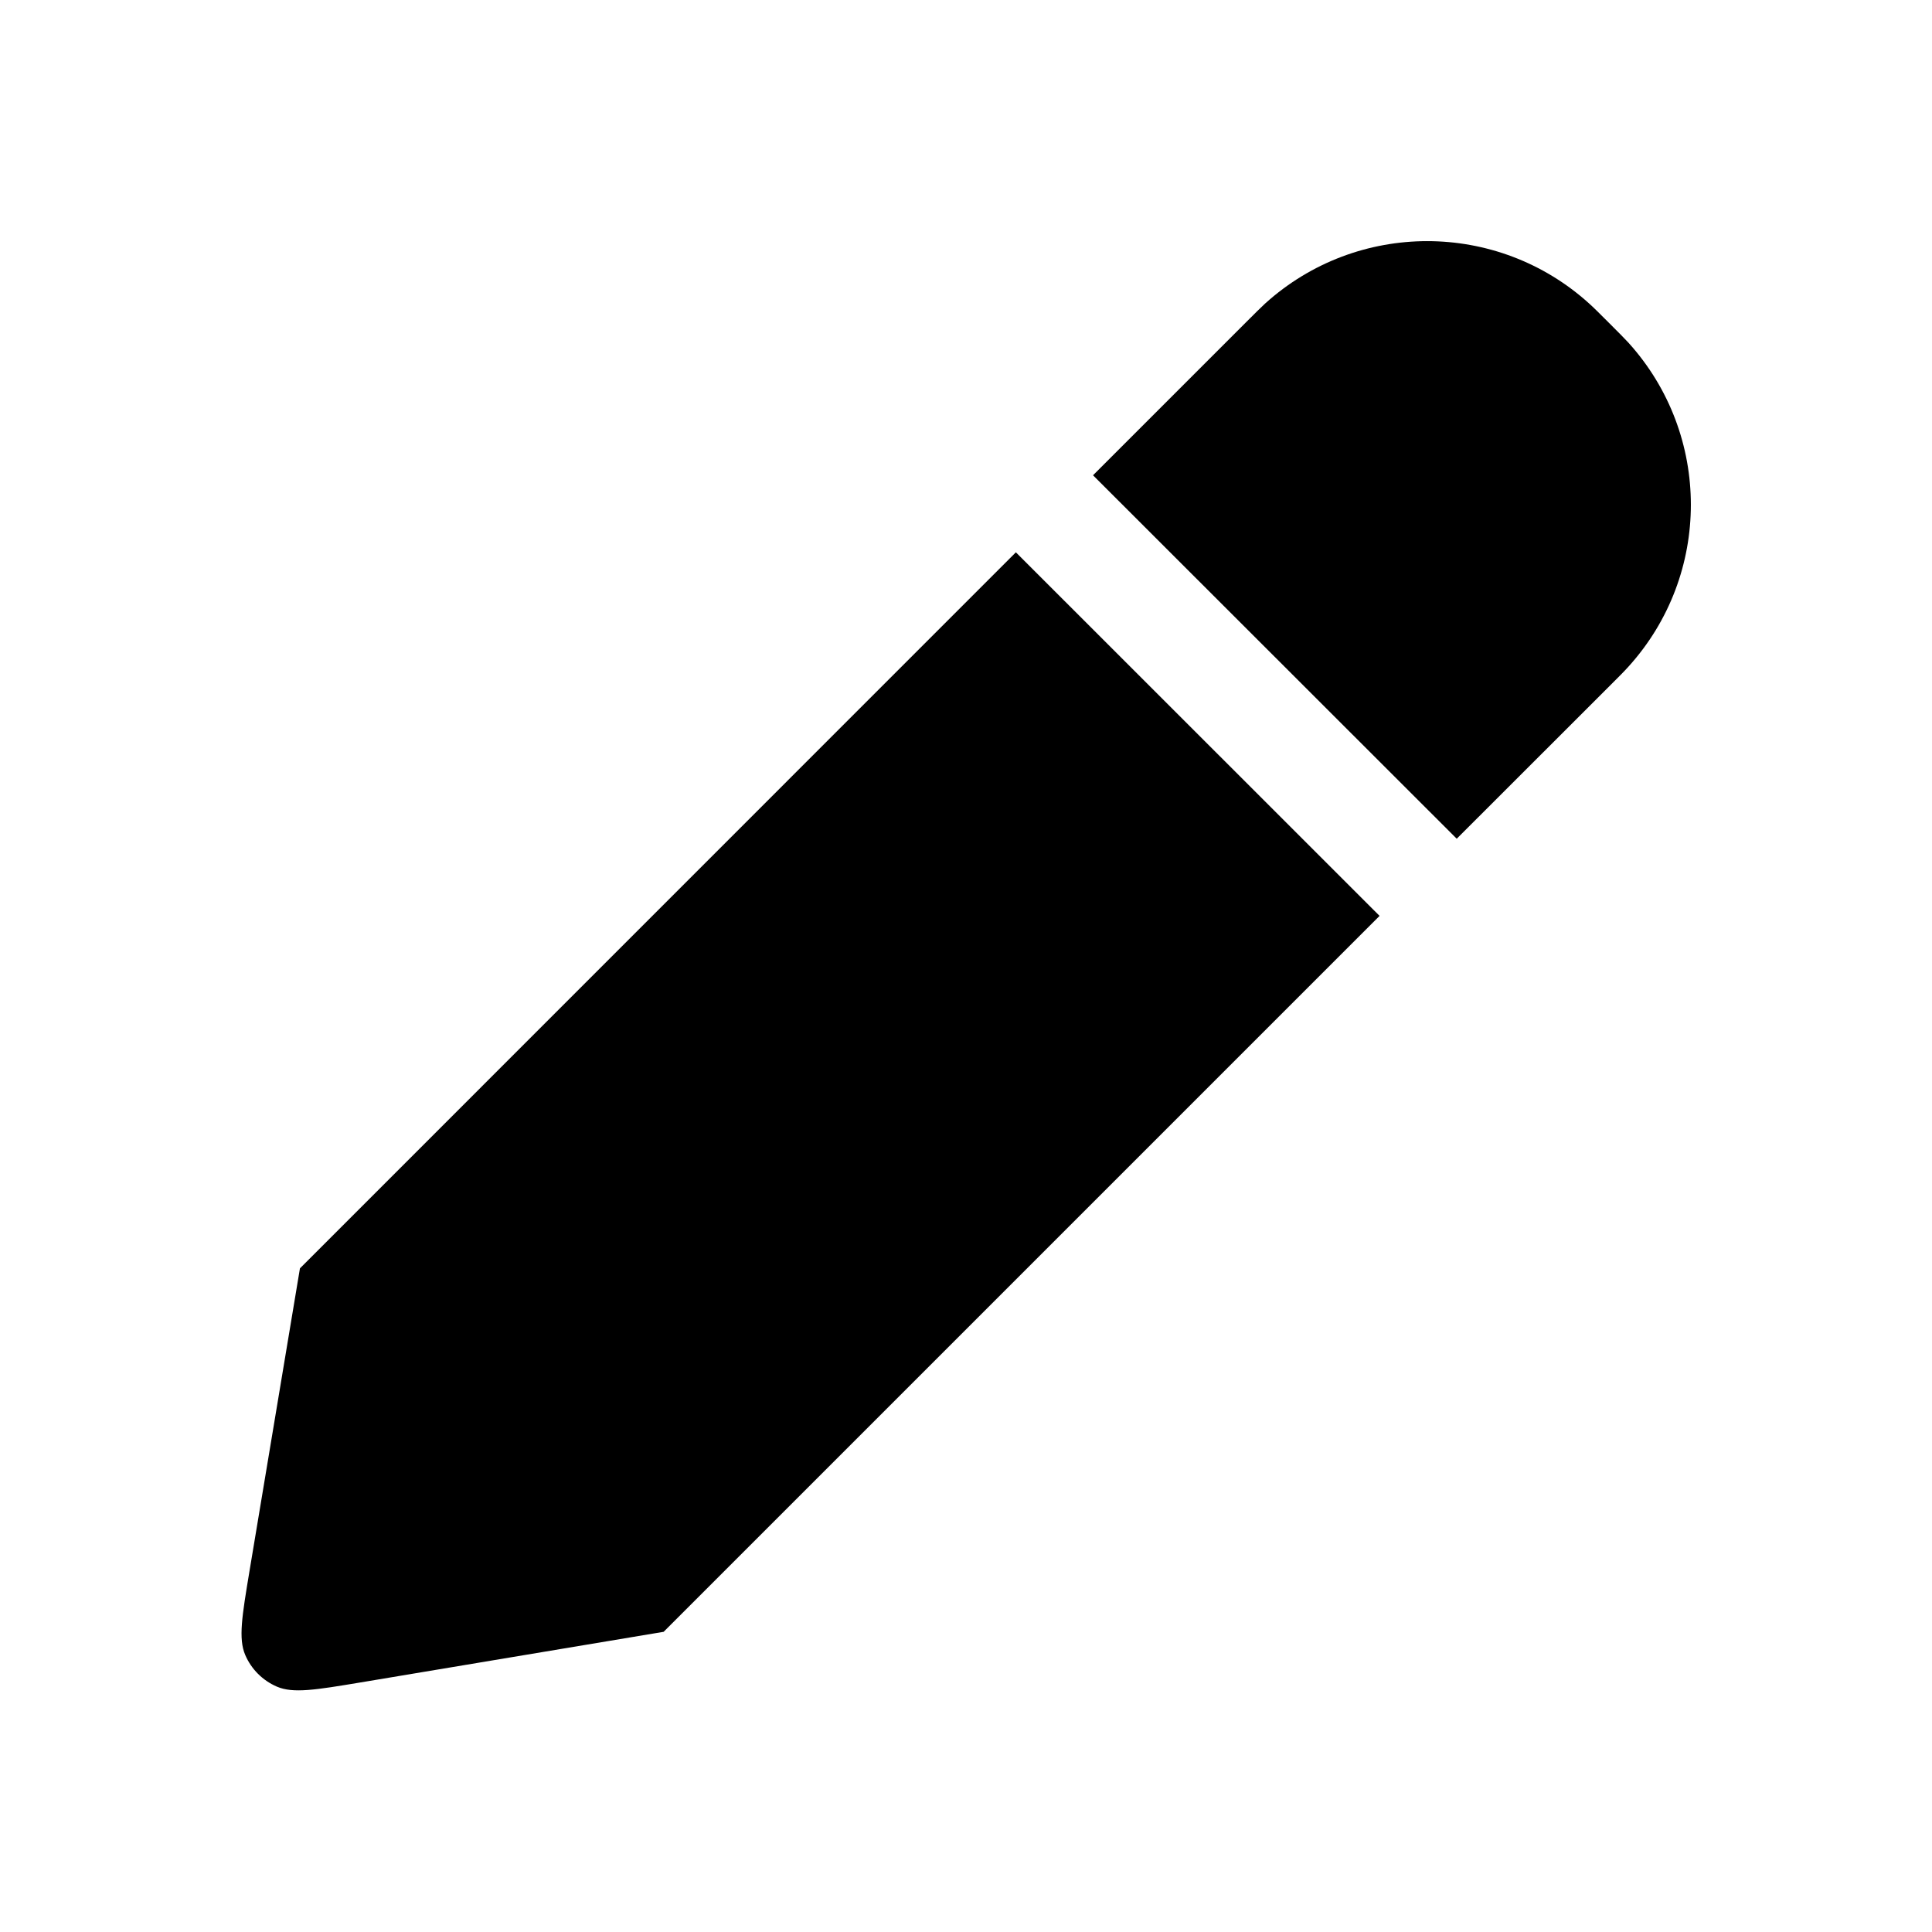 <svg width="16" height="16" viewBox="0 0 16 16" xmlns="http://www.w3.org/2000/svg">
  <path d="M10.313 2.675L10.313 2.675L9.052 3.936L12.064 6.946L13.326 5.685L13.326 5.685C13.411 5.6 13.453 5.558 13.487 5.52C14.175 4.759 14.175 3.601 13.487 2.839C13.453 2.802 13.41 2.759 13.325 2.674C13.24 2.589 13.198 2.547 13.16 2.513C12.399 1.825 11.24 1.825 10.478 2.513C10.441 2.547 10.398 2.59 10.313 2.675ZM11.425 7.585L8.413 4.574L2.484 10.504L2.066 13.012C2.004 13.385 1.973 13.571 2.031 13.706C2.081 13.823 2.175 13.917 2.293 13.968C2.428 14.026 2.614 13.995 2.987 13.933L5.496 13.514L11.425 7.585Z" fill="currentColor" />
</svg>
